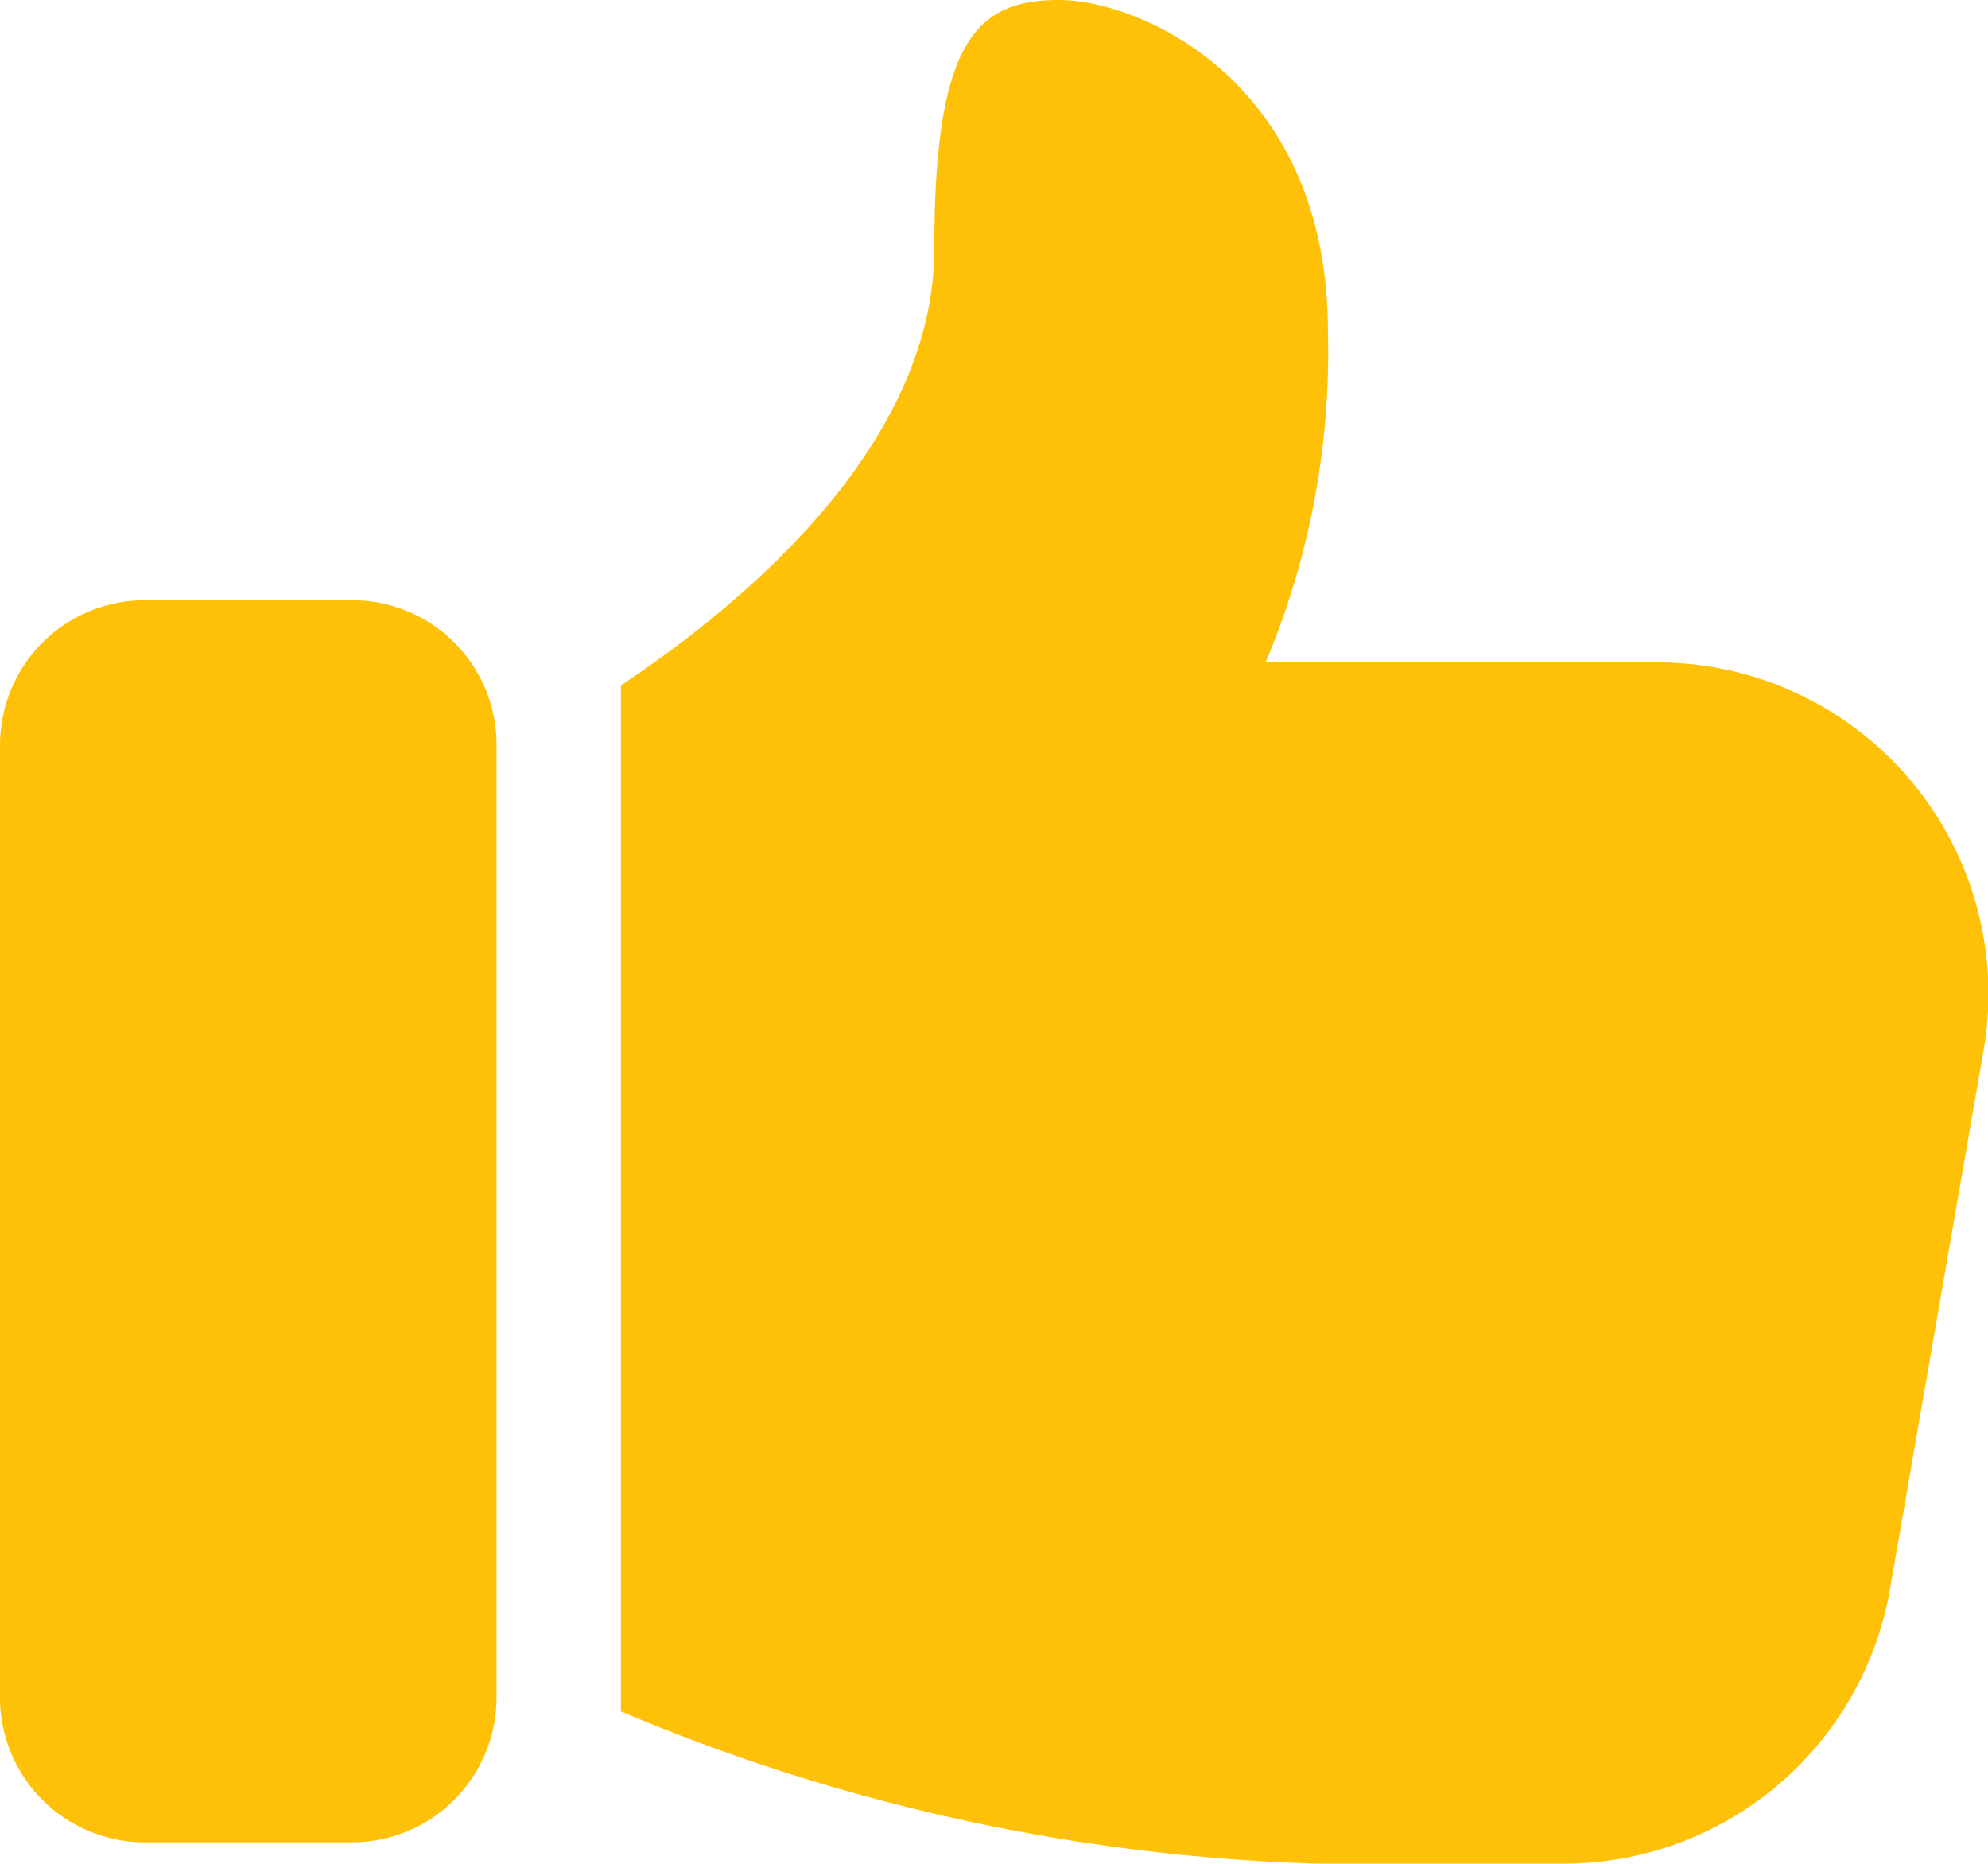 <svg id="like-yelllow" xmlns="http://www.w3.org/2000/svg" width="25.536" height="23.938" viewBox="0 0 25.536 23.938">
  <path id="Path_1593" data-name="Path 1593" d="M4.523,170.7H1.86A1.86,1.86,0,0,0,0,172.56v12.234a1.86,1.86,0,0,0,1.86,1.86H4.518a1.86,1.86,0,0,0,1.86-1.86V172.56A1.853,1.853,0,0,0,4.523,170.7Z" transform="translate(0 -162.99)" fill="#ffc107"/>
  <path id="Path_1594" data-name="Path 1594" d="M173.3,24.608h-5.022a10.27,10.27,0,0,0,.8-4.254c0-3.192-2.394-4.254-3.456-4.254s-1.6.534-1.6,3.192c0,2.528-2.449,4.563-4.025,5.611V38.083a24.819,24.819,0,0,0,10.408,1.955h1.7a4.255,4.255,0,0,0,4.194-3.531L177.5,29.59a4.256,4.256,0,0,0-4.194-4.982Z" transform="translate(-152.021 -16.1)" fill="#ffc107"/>
</svg>
